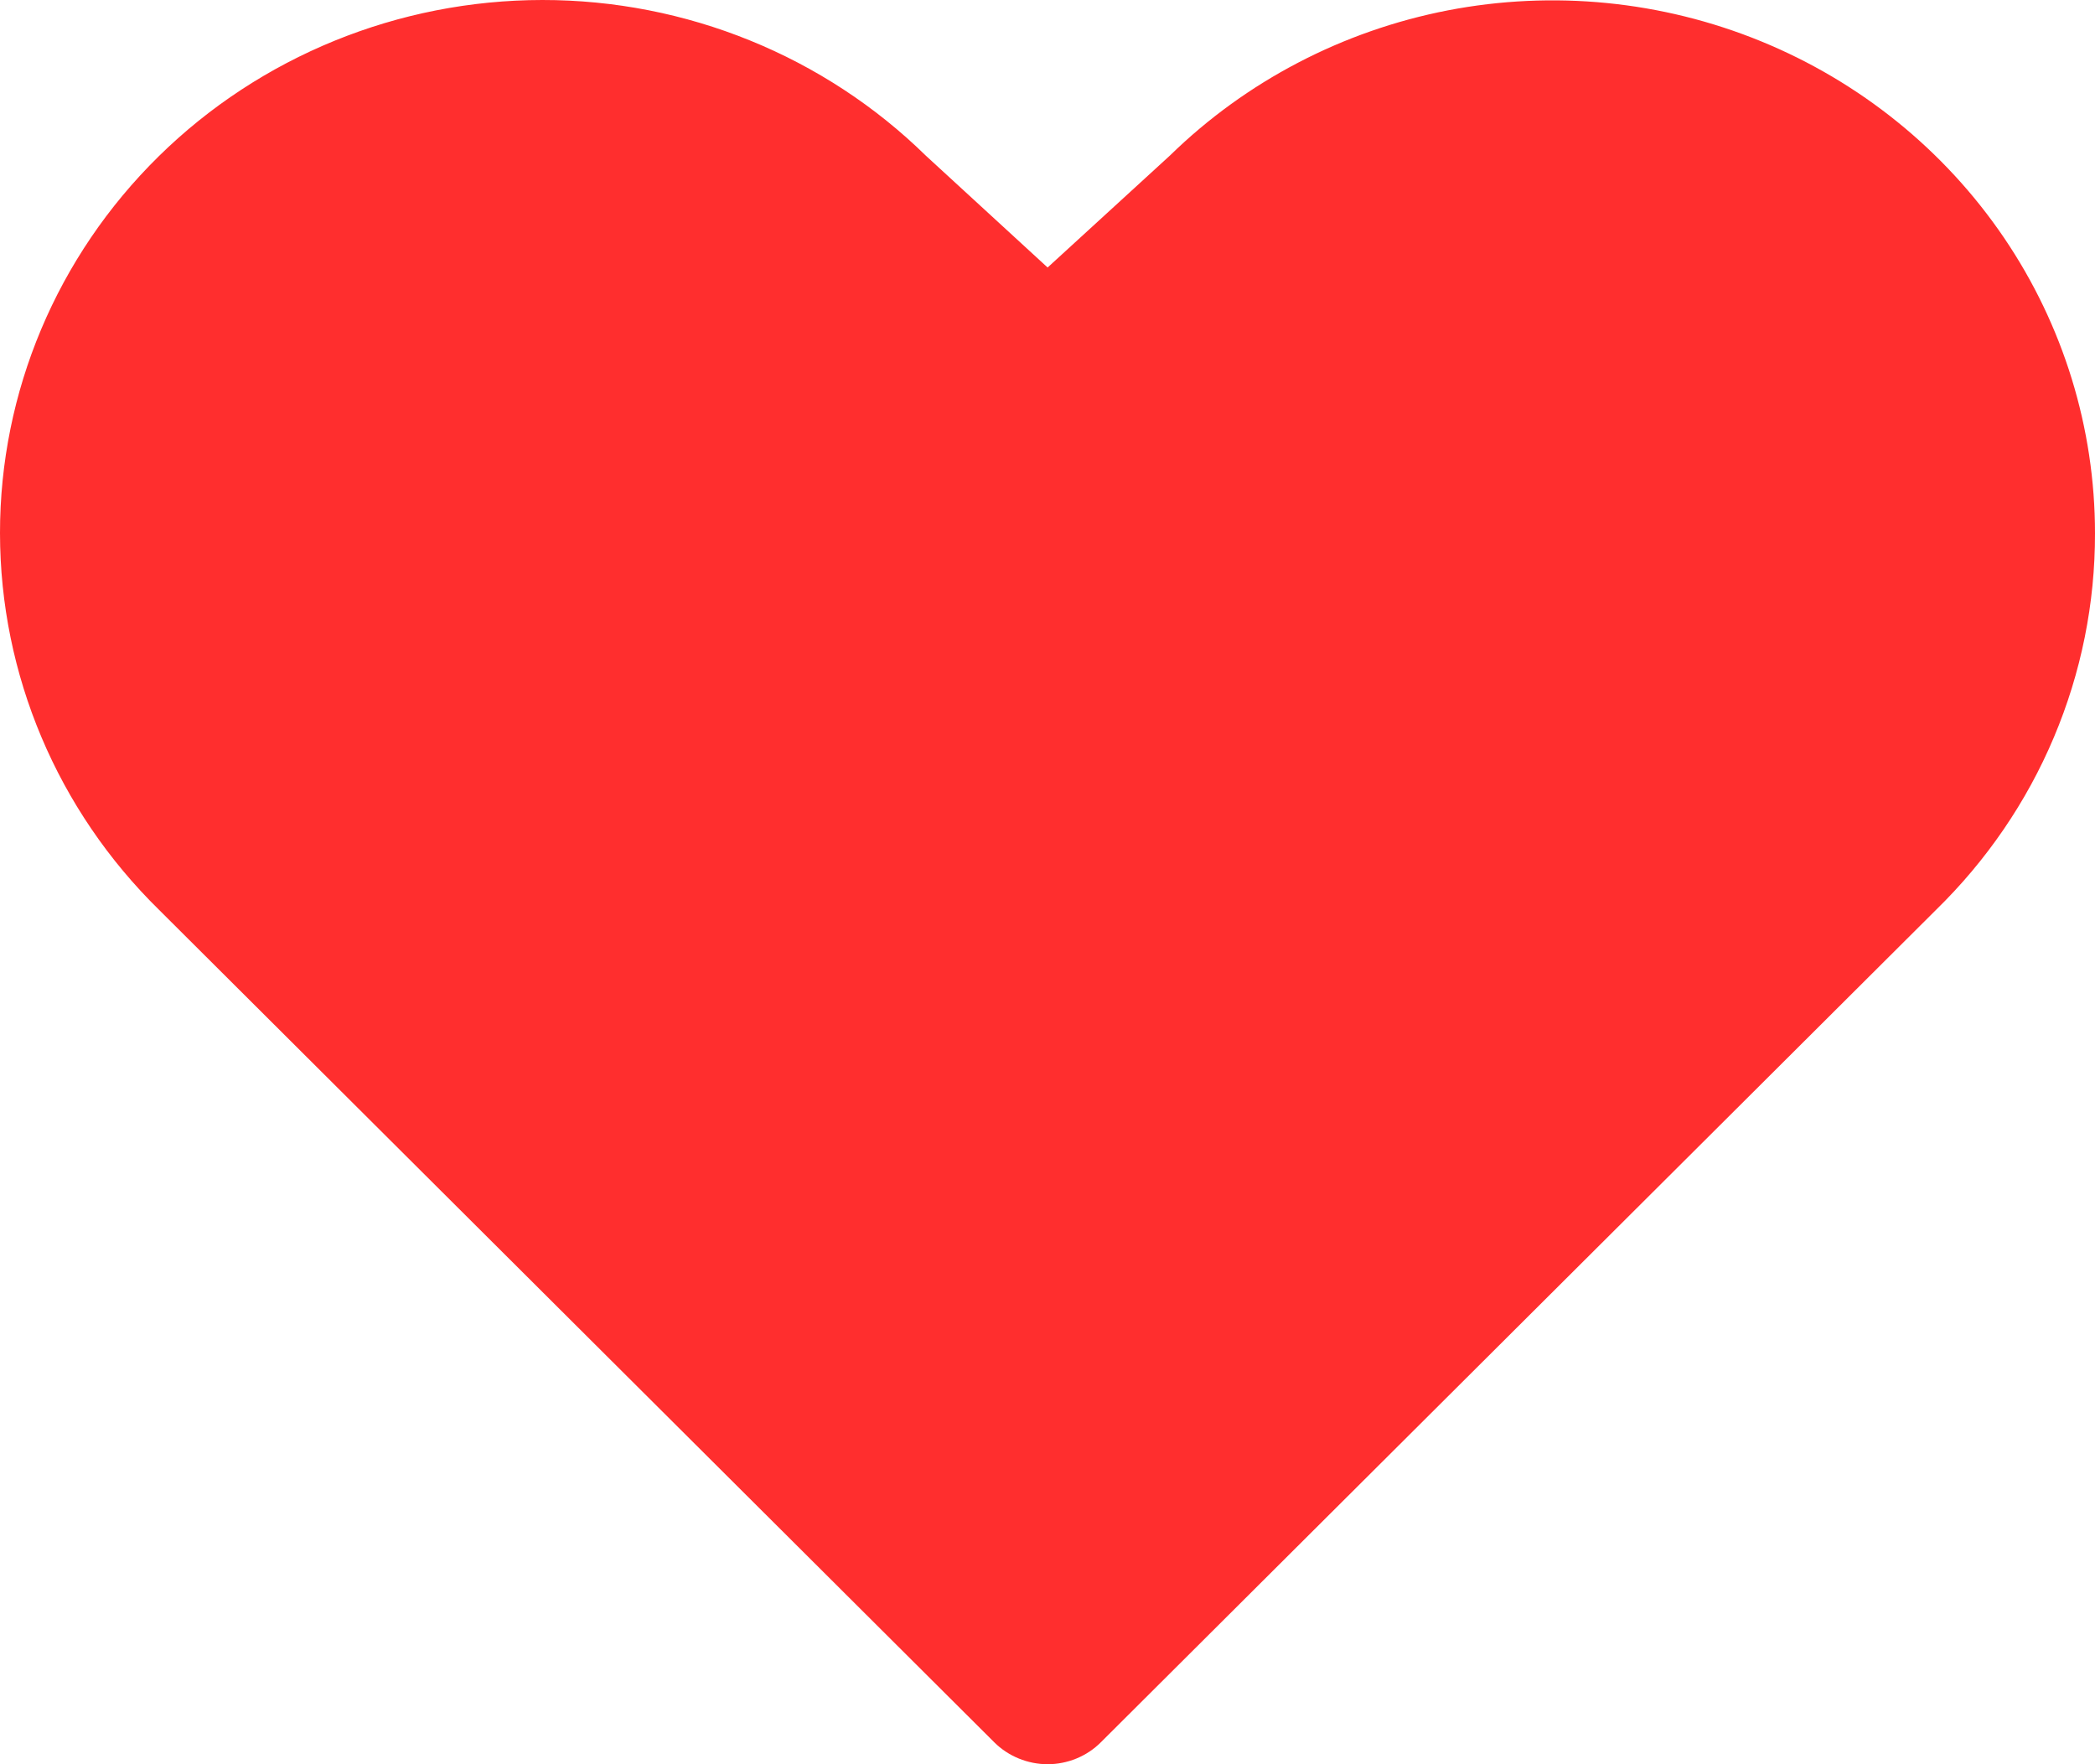 <svg width="19" height="16" viewBox="0 0 19 16" fill="none" xmlns="http://www.w3.org/2000/svg">
<path d="M19 4.837C19.001 5.472 18.875 6.1 18.627 6.687C18.38 7.273 18.016 7.805 17.558 8.252L9.984 15.801C9.921 15.864 9.846 15.914 9.763 15.948C9.68 15.982 9.591 16 9.501 16C9.411 16 9.322 15.982 9.239 15.948C9.156 15.914 9.08 15.864 9.017 15.801L1.443 8.252C0.52 7.347 0.001 6.118 9.14961e-07 4.836C-0.001 3.554 0.517 2.325 1.439 1.418C2.361 0.511 3.613 0.001 4.918 8.98676e-07C6.223 -0.001 7.475 0.508 8.398 1.413L9.501 2.426L10.611 1.41C11.3 0.737 12.177 0.279 13.131 0.094C14.084 -0.09 15.072 0.007 15.97 0.374C16.867 0.741 17.634 1.36 18.174 2.155C18.713 2.949 19 3.882 19 4.837Z" fill="#FF0A0A" fill-opacity="0.85"/>
</svg>
